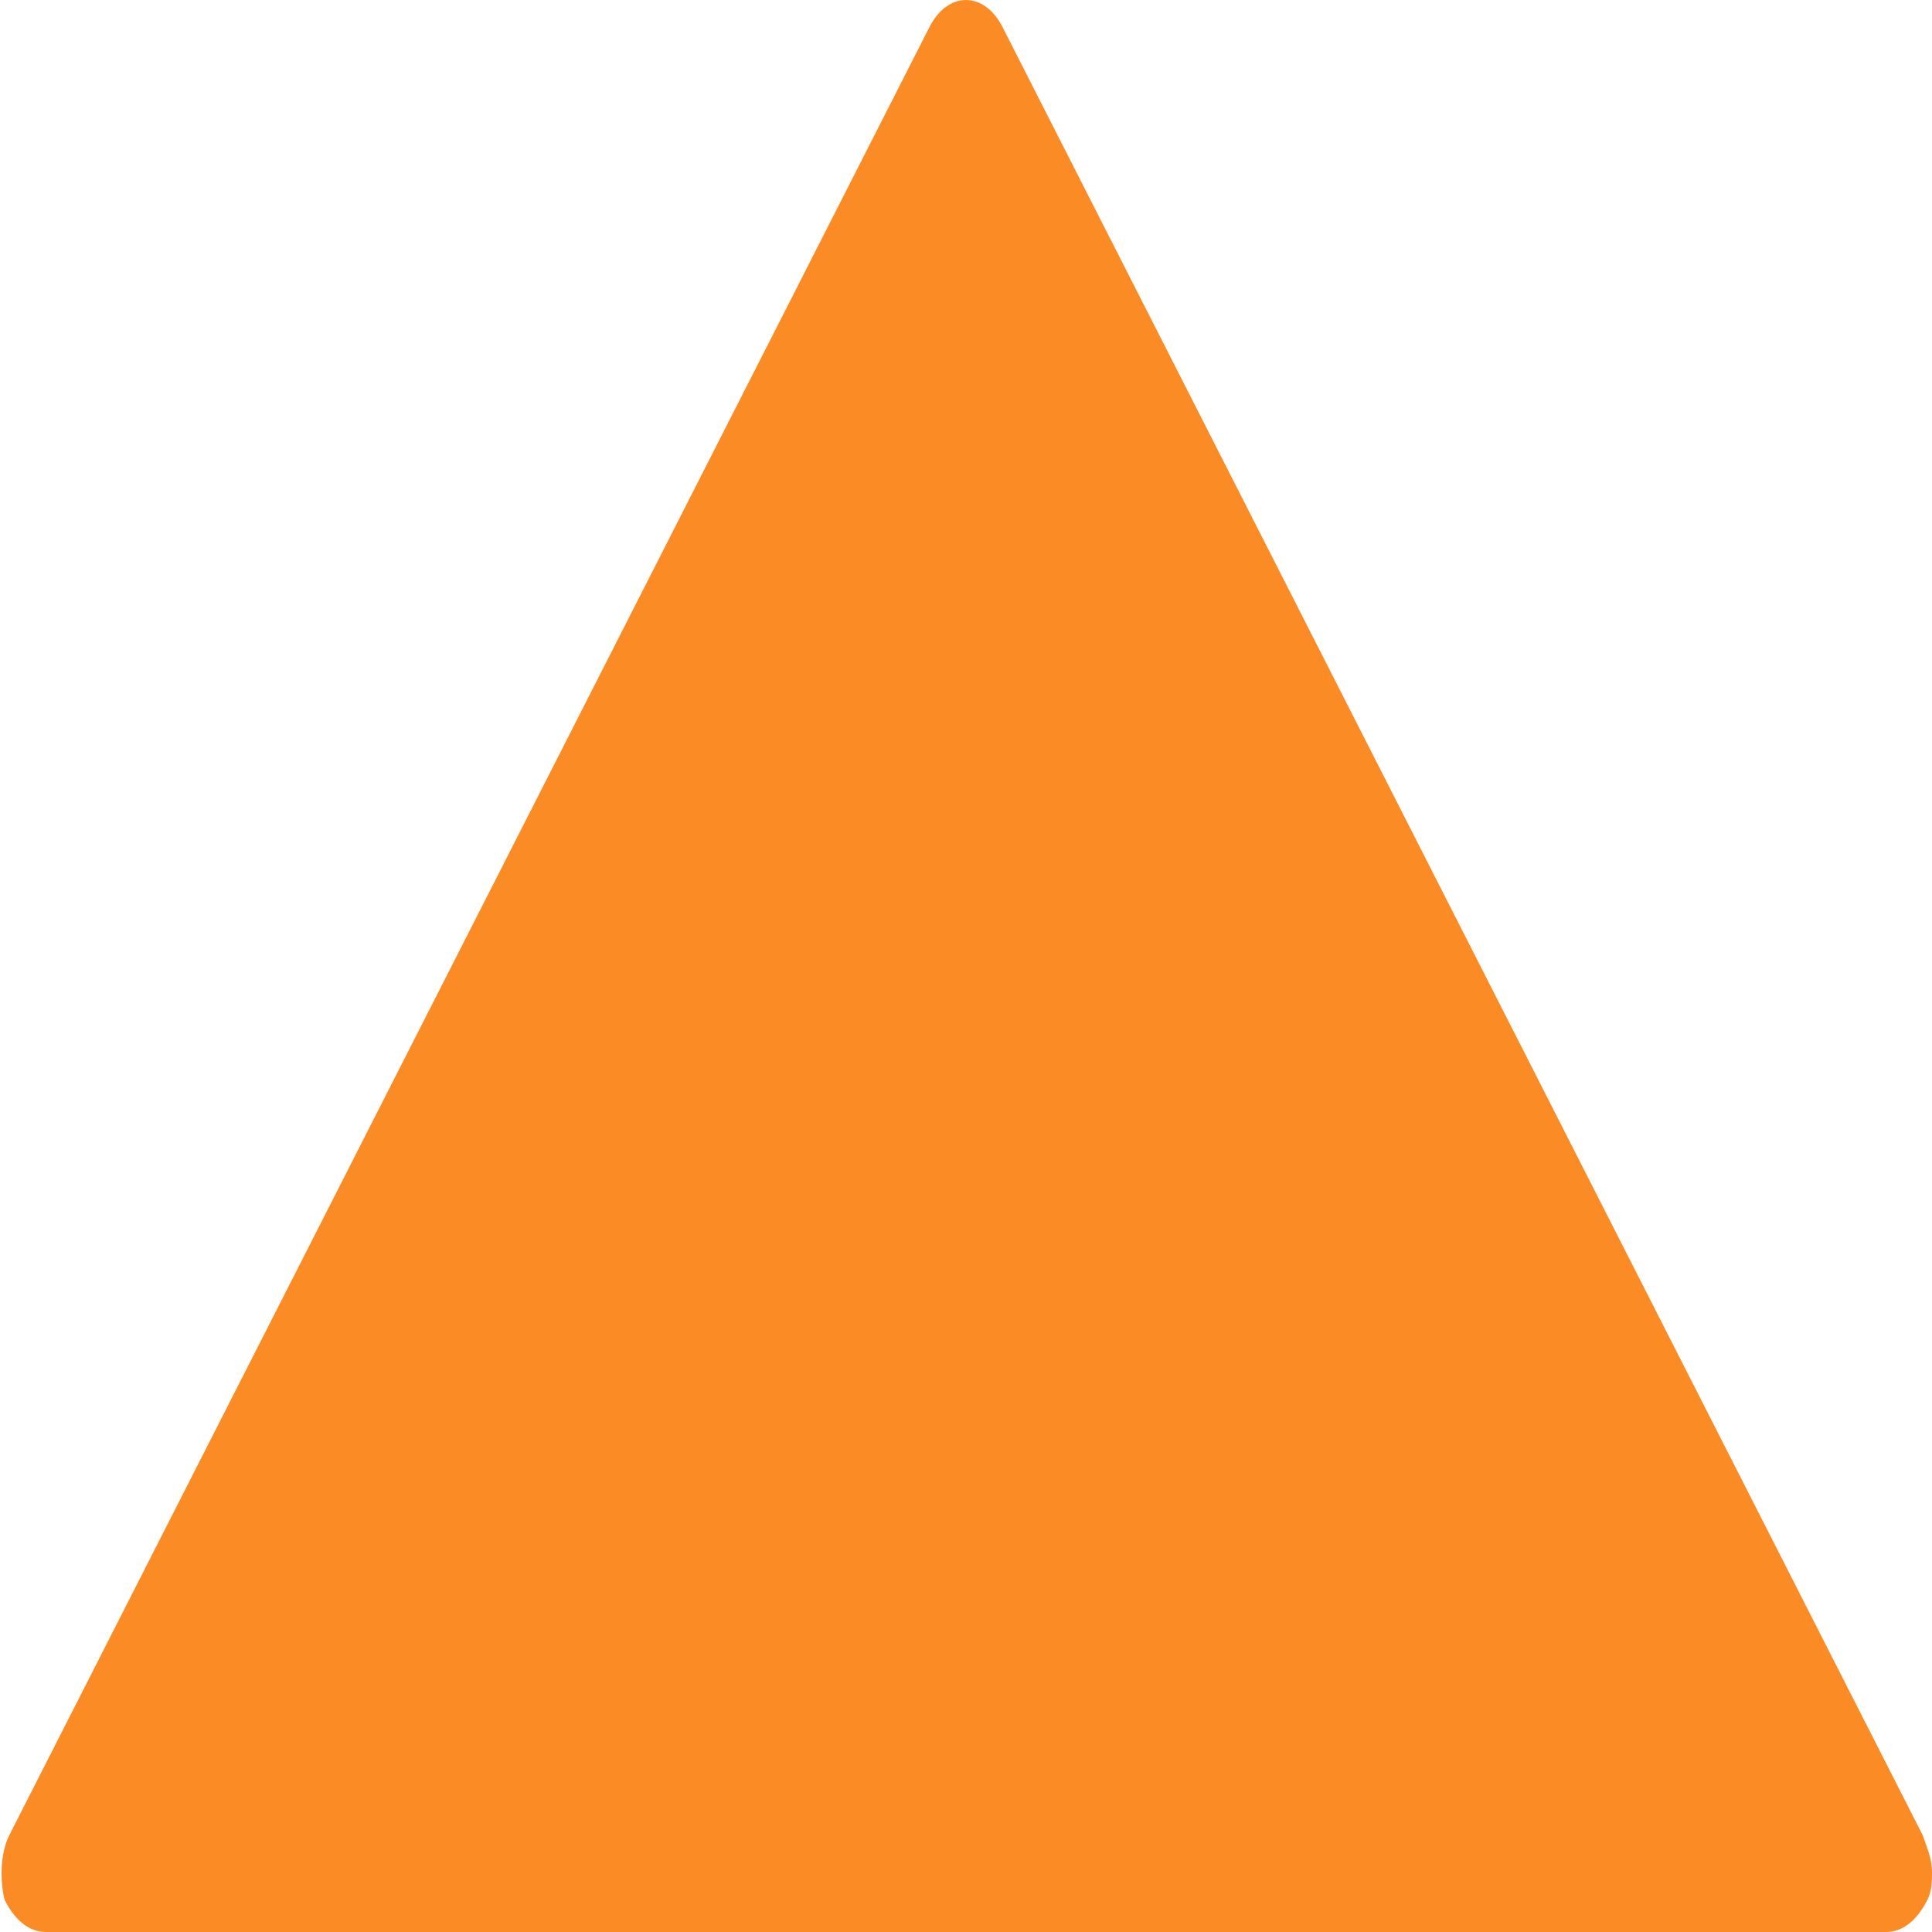 <?xml version="1.0" encoding="utf-8"?>
<!-- Generator: Adobe Illustrator 24.0.2, SVG Export Plug-In . SVG Version: 6.00 Build 0)  -->
<svg version="1.1" id="Capa_1" xmlns="http://www.w3.org/2000/svg" xmlns:xlink="http://www.w3.org/1999/xlink" x="0px" y="0px"
	 viewBox="0 0 42 42" style="enable-background:new 0 0 42 42;" xml:space="preserve">
<style type="text/css">
	.st0{fill:#FB8B24;}
</style>
<path class="st0" d="M20.2,0.6l-20,39.3c-0.2,0.4-0.2,1-0.1,1.4C0.3,41.7,0.6,42,1,42h40c0.4,0,0.7-0.3,0.9-0.7
	c0.1-0.2,0.1-0.4,0.1-0.6c0-0.3-0.1-0.5-0.2-0.8l-20-39.3C21.6,0.2,21.3,0,21,0C20.7,0,20.4,0.2,20.2,0.6z"/>
</svg>
